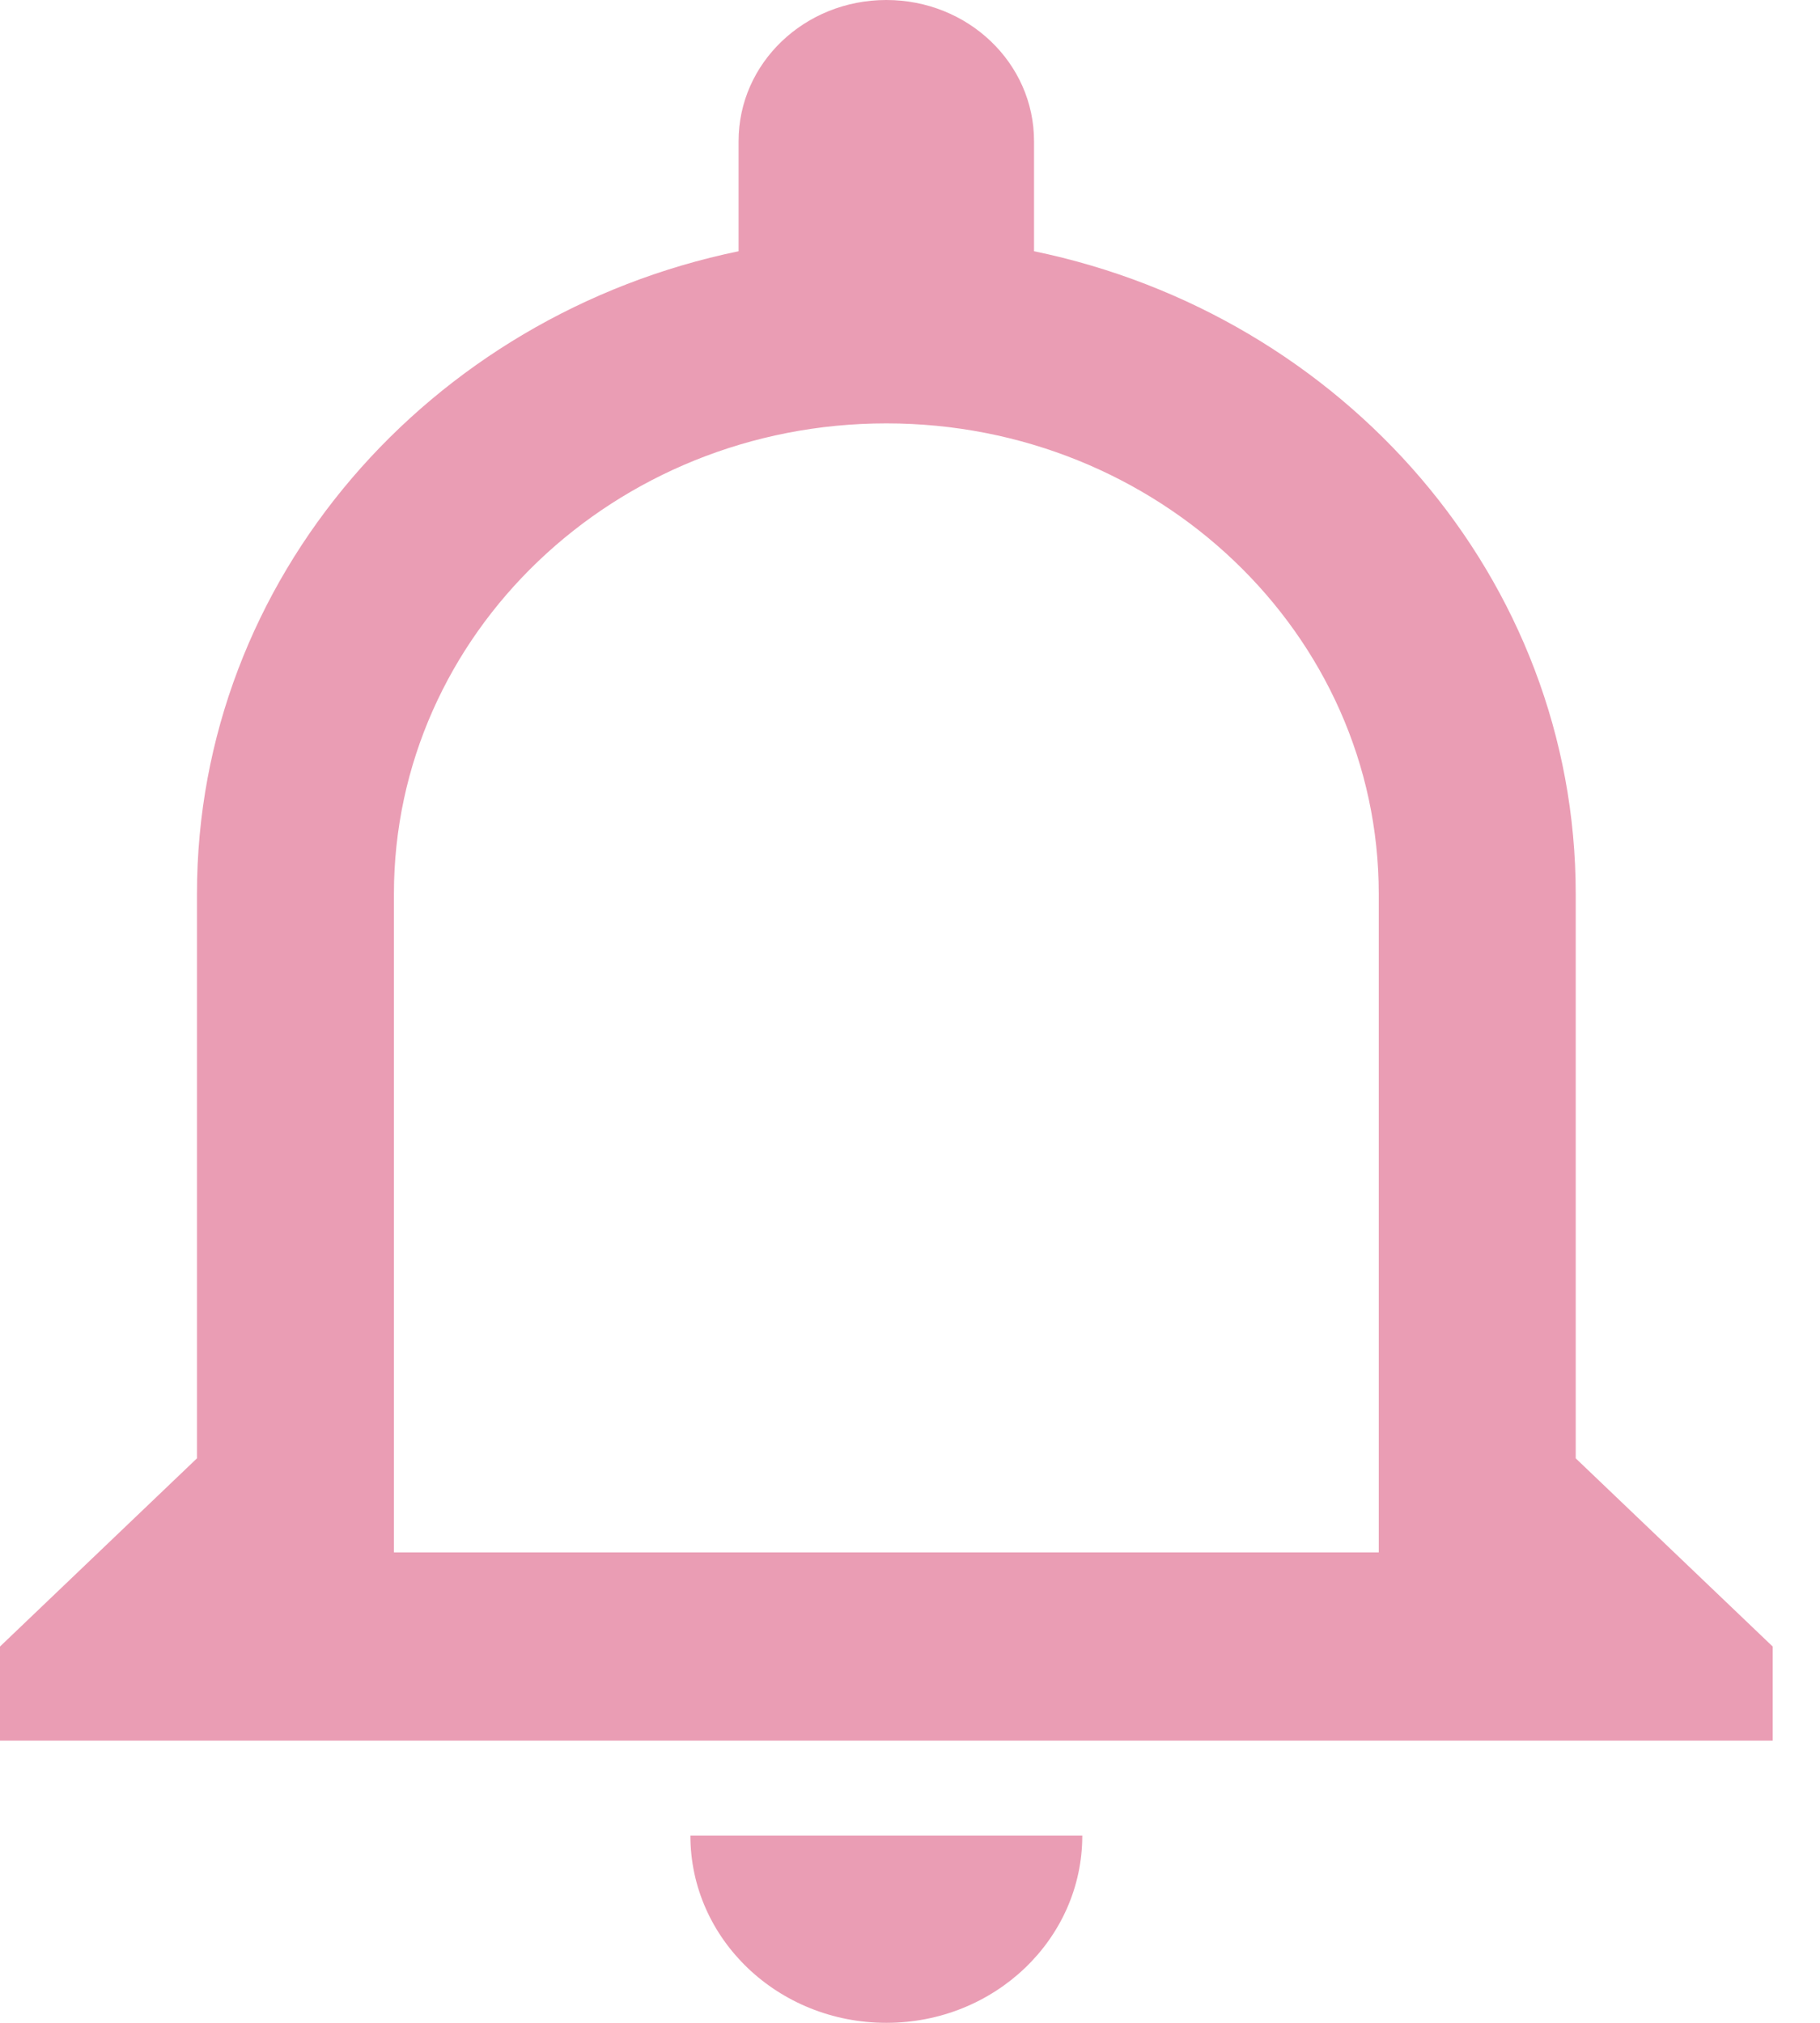 <svg width="27" height="30" viewBox="0 0 27 30" fill="none" xmlns="http://www.w3.org/2000/svg">
<path d="M10.242 27.223C10.242 28.758 11.542 30 13.149 30C14.756 30 16.056 28.758 16.056 27.223H10.242ZM13.149 6.279C17.181 6.279 20.454 9.405 20.454 13.256V23.023H5.844V13.256C5.844 9.405 9.117 6.279 13.149 6.279ZM13.149 0C11.936 0 10.957 0.935 10.957 2.093V3.726C6.37 4.674 2.922 8.581 2.922 13.256V21.628L0 24.419V25.814H26.298V24.419L23.376 21.628V13.256C23.376 8.581 19.928 4.674 15.34 3.726V2.093C15.34 0.935 14.361 0 13.149 0Z" fill="#EA9DB4"/>
</svg>
